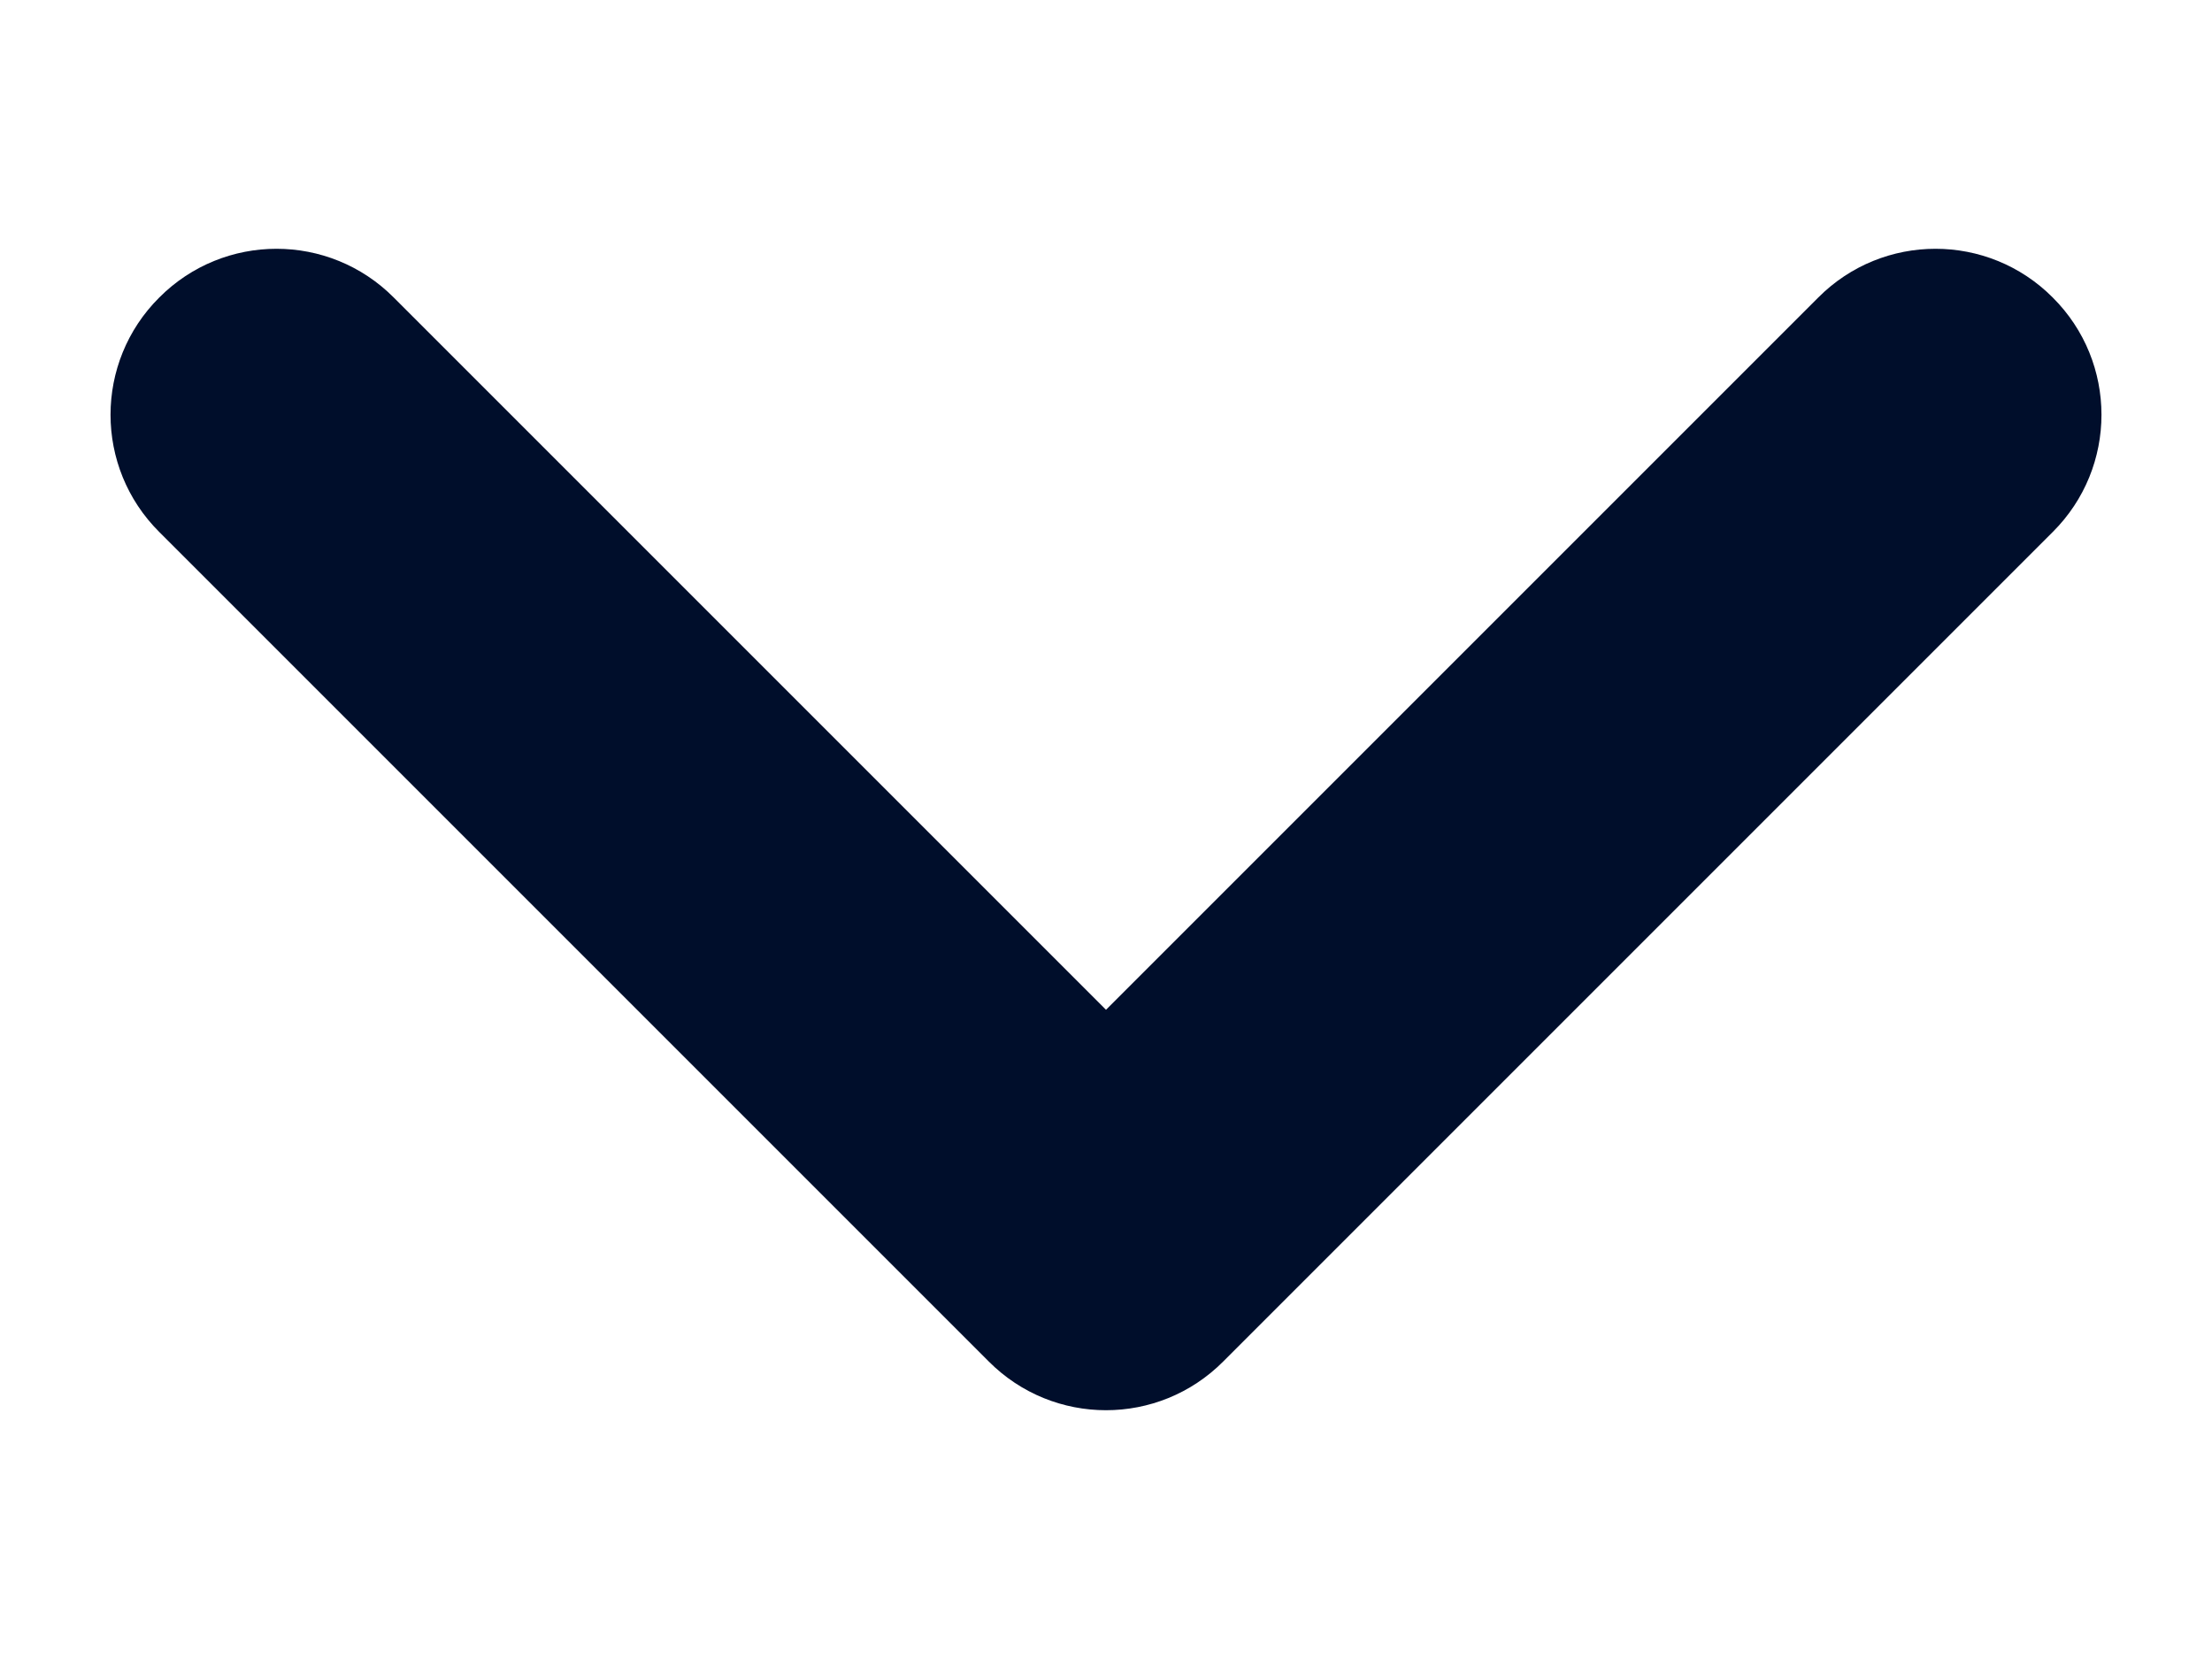   <svg width="8" height="6" viewBox="0 0 8 6" fill="none" xmlns="http://www.w3.org/2000/svg" className=''>
    <path d="M1.424 1.076C1.19 0.841 0.81 0.841 0.576 1.076C0.341 1.31 0.341 1.69 0.576 1.924L1.424 1.076ZM4 4.5L3.576 4.924C3.81 5.159 4.19 5.159 4.424 4.924L4 4.5ZM7.424 1.924C7.659 1.69 7.659 1.31 7.424 1.076C7.19 0.841 6.81 0.841 6.576 1.076L7.424 1.924ZM0.576 1.924L3.576 4.924L4.424 4.076L1.424 1.076L0.576 1.924ZM4.424 4.924L7.424 1.924L6.576 1.076L3.576 4.076L4.424 4.924Z" fill="#000E2B" />
  </svg>